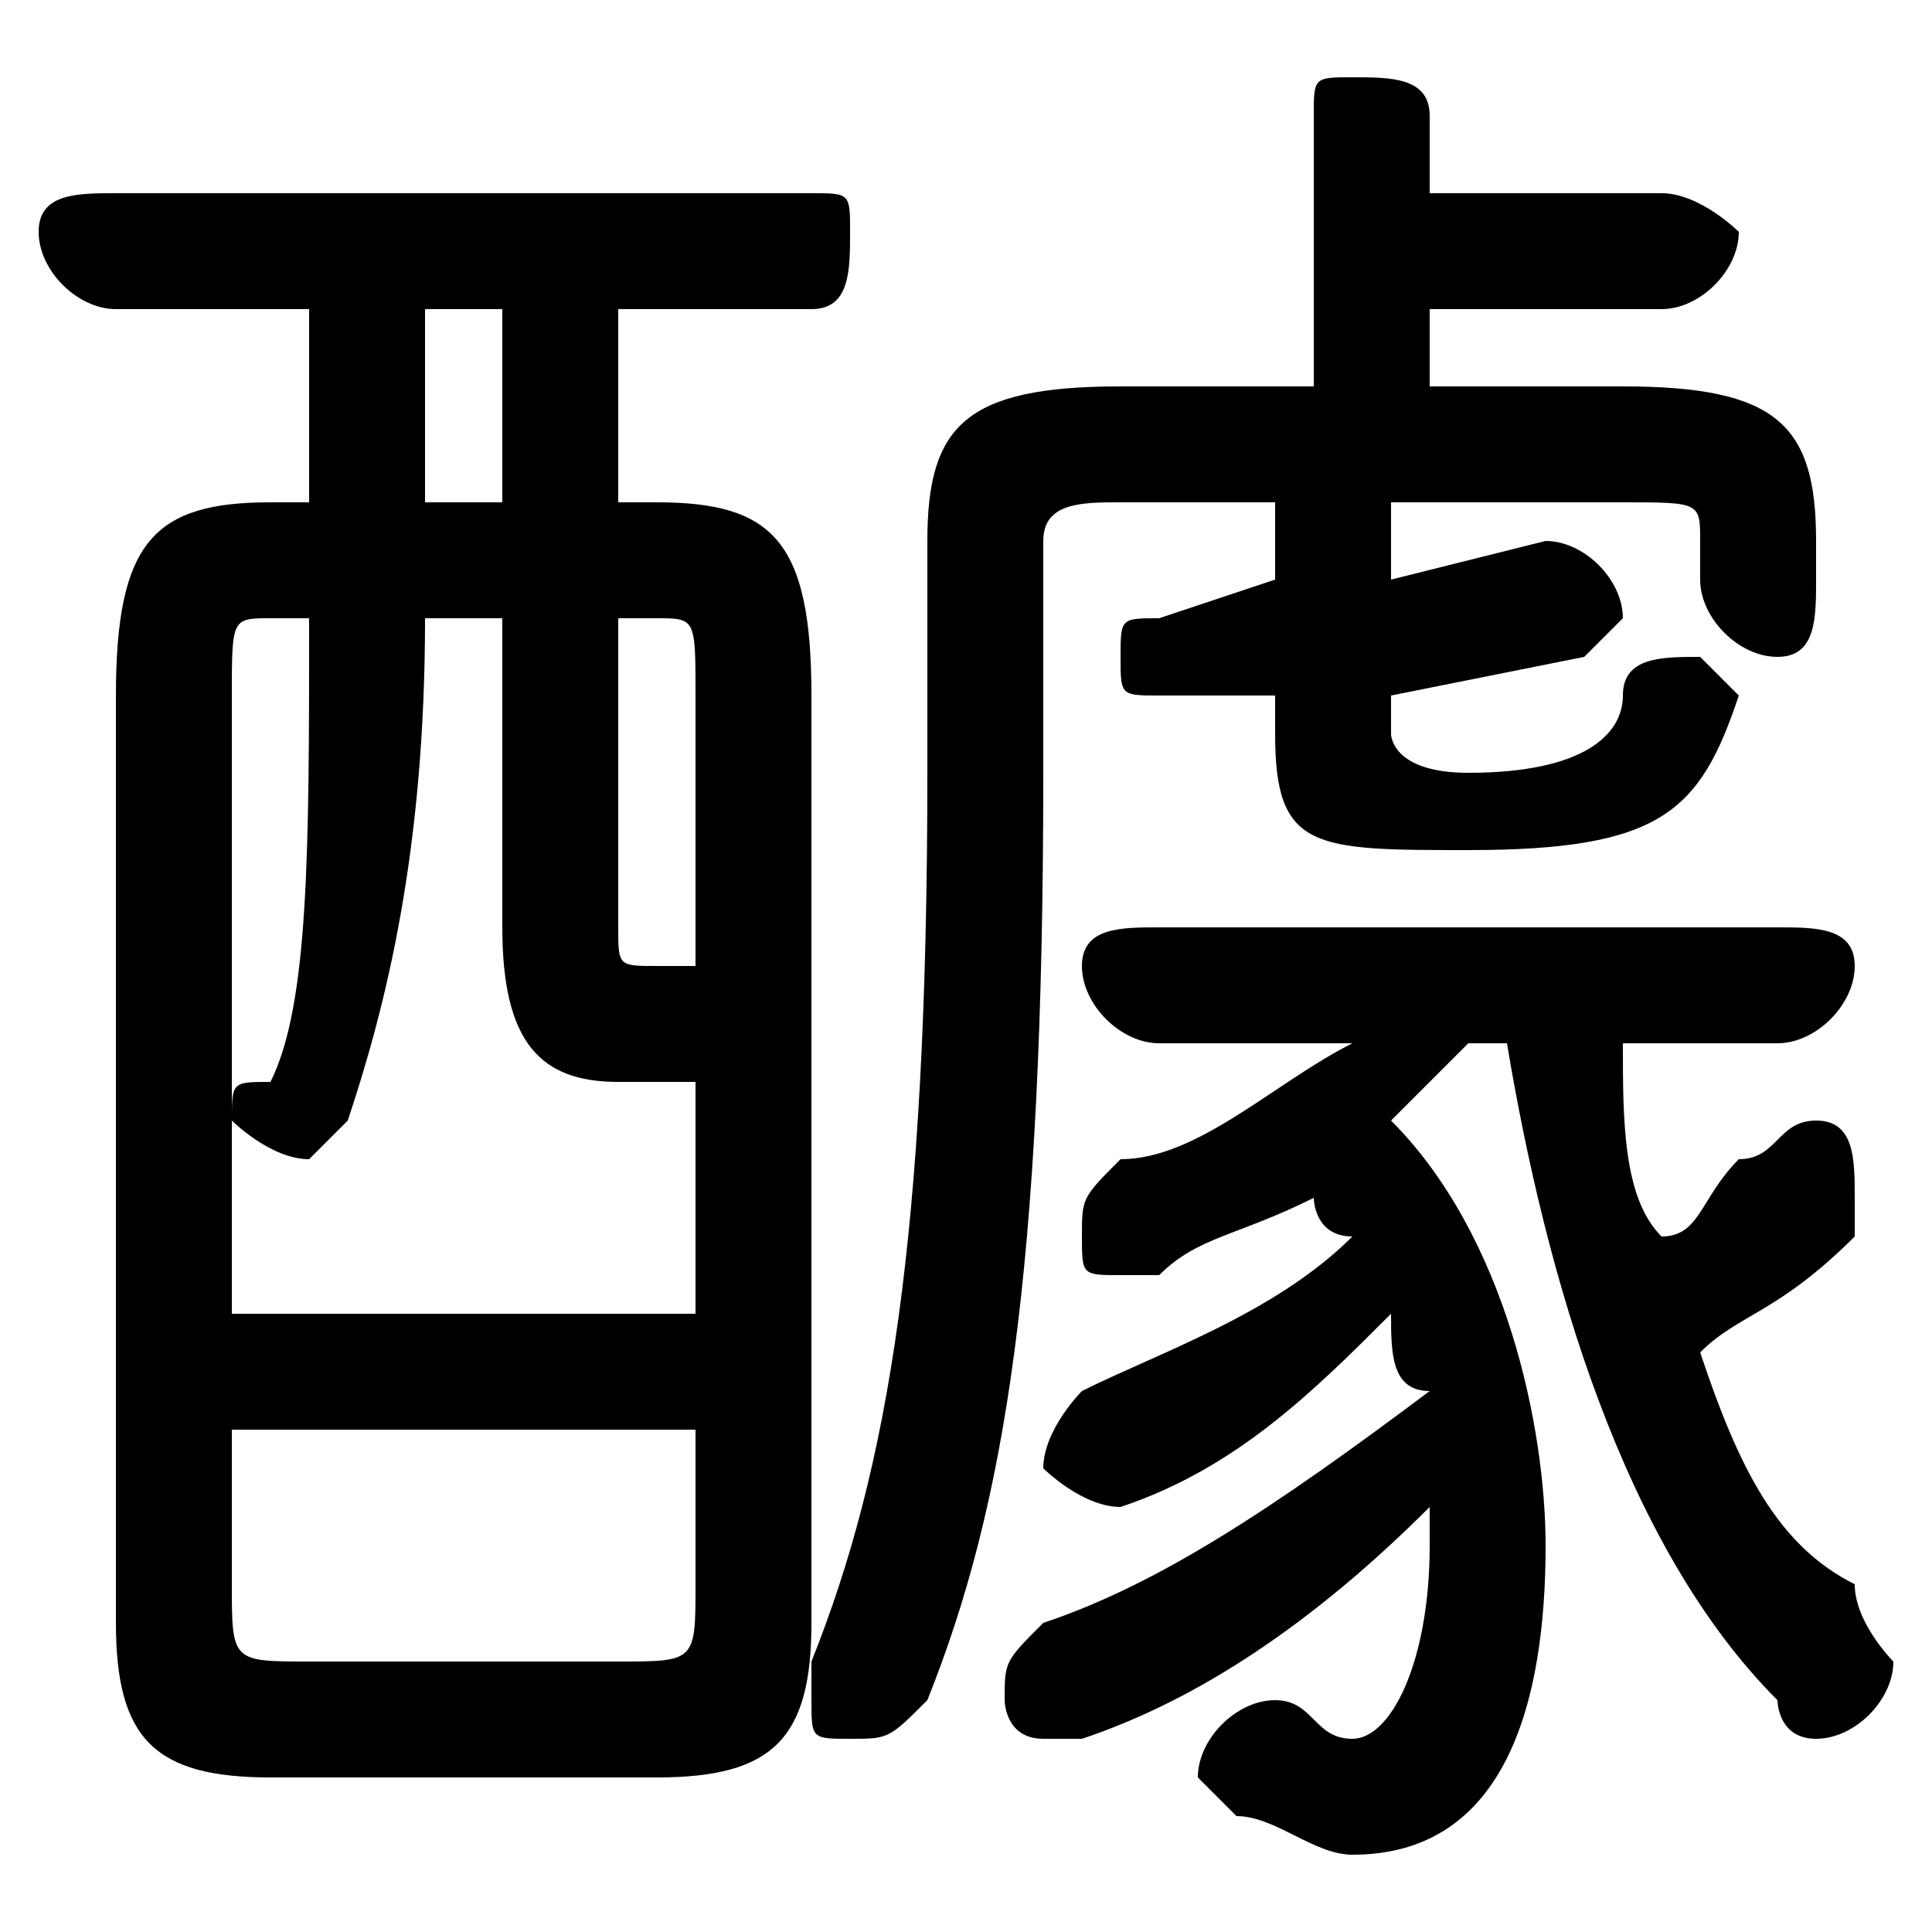 <svg xmlns="http://www.w3.org/2000/svg" viewBox="0 -44.0 50.0 50.0">
    <rect x="0" y="-44.0" width="50.0" height="50.0" fill="#808080" stroke="none"/>
    <g transform="scale(1, -1)">
        <!-- ボディの枠 -->
        <rect x="0" y="-6.0" width="50.0" height="50.0"
            stroke="white" fill="white"/>
        <!-- グリフ座標系の原点 -->
        <circle cx="0" cy="0" r="5" fill="white"/>
        <!-- グリフのアウトライン -->
        <g style="fill:black;stroke:#000000;stroke-width:0;stroke-linecap:round;stroke-linejoin:round;">
        <path d="M 34.0 34.0 L 29.0 34.0 C 25.0 34.0 24.0 33.0 24.0 30.0 L 24.0 24.0 C 24.0 12.0 23.0 6.0 21.0 1.0 C 21.0 1.0 21.0 0.0 21.0 0.0 C 21.0 -1.0 21.0 -1.0 22.0 -1.0 C 23.0 -1.0 23.0 -1.0 24.0 -0.0 C 26.0 5.0 27.0 11.0 27.0 24.0 L 27.0 30.0 C 27.0 31.0 28.0 31.0 29.0 31.0 L 33.0 31.0 L 33.0 29.0 L 30.0 28.0 C 29.0 28.0 29.0 28.0 29.0 27.0 C 29.0 26.0 29.0 26.0 30.0 26.0 L 33.0 26.0 L 33.0 25.0 C 33.0 22.0 34.0 22.0 38.0 22.0 C 43.0 22.0 44.0 23.0 45.0 26.0 C 45.0 26.0 44.0 27.0 44.0 27.0 C 43.0 27.0 42.0 27.0 42.0 26.0 C 42.0 25.0 41.0 24.0 38.0 24.0 C 36.0 24.0 36.0 25.0 36.0 25.0 L 36.0 26.0 L 41.0 27.0 C 41.0 27.0 42.0 28.0 42.0 28.0 C 42.0 29.0 41.0 30.0 40.0 30.0 L 36.0 29.0 L 36.0 31.0 L 42.0 31.0 C 44.0 31.0 44.0 31.0 44.0 30.0 L 44.0 29.0 C 44.0 28.0 45.0 27.0 46.0 27.0 C 47.0 27.0 47.0 28.0 47.0 29.0 L 47.0 30.0 C 47.0 33.0 46.0 34.0 42.0 34.0 L 37.0 34.0 L 37.0 36.0 L 43.0 36.0 C 44.0 36.0 45.0 37.0 45.0 38.0 C 45.0 38.0 44.0 39.0 43.0 39.0 L 37.0 39.0 L 37.0 41.0 C 37.0 42.0 36.0 42.0 35.0 42.0 C 34.0 42.0 34.0 42.0 34.0 41.0 Z M 35.0 17.0 C 33.0 16.0 31.0 14.0 29.0 14.0 C 28.0 13.0 28.0 13.0 28.0 12.0 C 28.0 11.0 28.0 11.0 29.0 11.0 C 29.0 11.0 30.0 11.0 30.0 11.0 C 31.0 12.0 32.0 12.0 34.0 13.0 C 34.0 13.0 34.0 12.0 35.0 12.0 C 33.0 10.0 30.0 9.0 28.0 8.0 C 28.0 8.0 27.0 7.0 27.0 6.0 C 27.0 6.0 28.0 5.0 29.0 5.0 C 29.0 5.0 29.0 5.0 29.0 5.0 C 32.0 6.0 34.0 8.0 36.0 10.0 C 36.0 9.0 36.0 8.0 37.0 8.0 C 33.0 5.0 30.0 3.0 27.0 2.0 C 26.0 1.0 26.0 1.0 26.0 0.0 C 26.0 -0.0 26.0 -1.0 27.0 -1.0 C 27.0 -1.0 28.0 -1.0 28.0 -1.0 C 31.0 0.0 34.0 2.0 37.0 5.0 C 37.0 4.0 37.0 4.0 37.0 4.0 C 37.0 1.0 36.0 -1.0 35.0 -1.0 C 34.0 -1.0 34.0 -0.0 33.0 -0.0 C 32.0 0.0 31.0 -1.0 31.0 -2.0 C 31.0 -2.0 32.0 -3.0 32.0 -3.0 C 33.0 -3.0 34.0 -4.0 35.0 -4.0 C 39.0 -4.0 40.0 -0.0 40.0 4.0 C 40.0 7.0 39.0 12.0 36.0 15.0 C 37.0 16.0 37.0 16.0 38.0 17.0 L 39.0 17.0 C 40.0 11.0 42.0 4.0 46.0 0.0 C 46.0 -0.0 46.0 -1.0 47.0 -1.0 C 48.0 -1.0 49.0 0.0 49.0 1.0 C 49.0 1.0 48.0 2.0 48.0 3.0 C 46.0 4.0 45.0 6.0 44.0 9.0 C 45.0 10.0 46.0 10.0 48.0 12.0 C 48.0 12.0 48.0 13.0 48.0 13.0 C 48.0 14.0 48.0 15.0 47.0 15.0 C 46.0 15.0 46.0 14.0 45.0 14.0 C 44.0 13.0 44.0 12.0 43.0 12.0 C 42.0 13.0 42.0 15.0 42.0 17.0 L 46.0 17.0 C 47.0 17.0 48.0 18.0 48.0 19.0 C 48.0 20.0 47.0 20.0 46.0 20.0 L 30.0 20.0 C 29.0 20.0 28.0 20.0 28.0 19.0 C 28.0 18.0 29.0 17.0 30.0 17.0 Z M 16.0 31.0 L 16.0 36.0 L 21.0 36.0 C 22.0 36.0 22.0 37.0 22.0 38.0 C 22.0 39.0 22.0 39.0 21.0 39.0 L 3.0 39.0 C 2.0 39.0 1.0 39.0 1.0 38.0 C 1.0 37.0 2.0 36.0 3.0 36.0 L 8.0 36.0 L 8.0 31.0 L 7.0 31.0 C 4.0 31.0 3.0 30.0 3.0 26.0 L 3.0 2.0 C 3.0 -1.0 4.0 -2.0 7.0 -2.0 L 17.0 -2.0 C 20.0 -2.0 21.0 -1.0 21.0 2.0 L 21.0 26.0 C 21.0 30.0 20.0 31.0 17.0 31.0 Z M 16.0 28.0 L 17.0 28.0 C 18.0 28.0 18.0 28.0 18.0 26.0 L 18.0 19.0 C 18.0 19.0 17.0 19.0 17.0 19.0 C 16.0 19.0 16.0 19.0 16.0 20.0 Z M 18.0 10.0 L 6.0 10.0 L 6.0 26.0 C 6.0 28.0 6.0 28.0 7.0 28.0 L 8.0 28.0 C 8.0 22.0 8.0 18.0 7.0 16.0 C 6.0 16.0 6.0 16.0 6.0 15.0 C 6.0 15.0 7.0 14.0 8.0 14.0 C 8.0 14.0 8.0 14.0 9.0 15.0 C 10.0 18.0 11.0 22.0 11.0 28.0 L 13.0 28.0 L 13.0 20.0 C 13.0 17.0 14.0 16.0 16.0 16.0 C 17.0 16.0 18.0 16.0 18.0 16.0 Z M 13.0 31.0 L 11.0 31.0 L 11.0 36.0 L 13.0 36.0 Z M 8.0 1.0 C 6.0 1.0 6.0 1.0 6.0 3.0 L 6.0 7.0 L 18.0 7.0 L 18.0 3.0 C 18.0 1.0 18.0 1.0 16.0 1.0 Z"/>
    </g>
    </g>
</svg>
